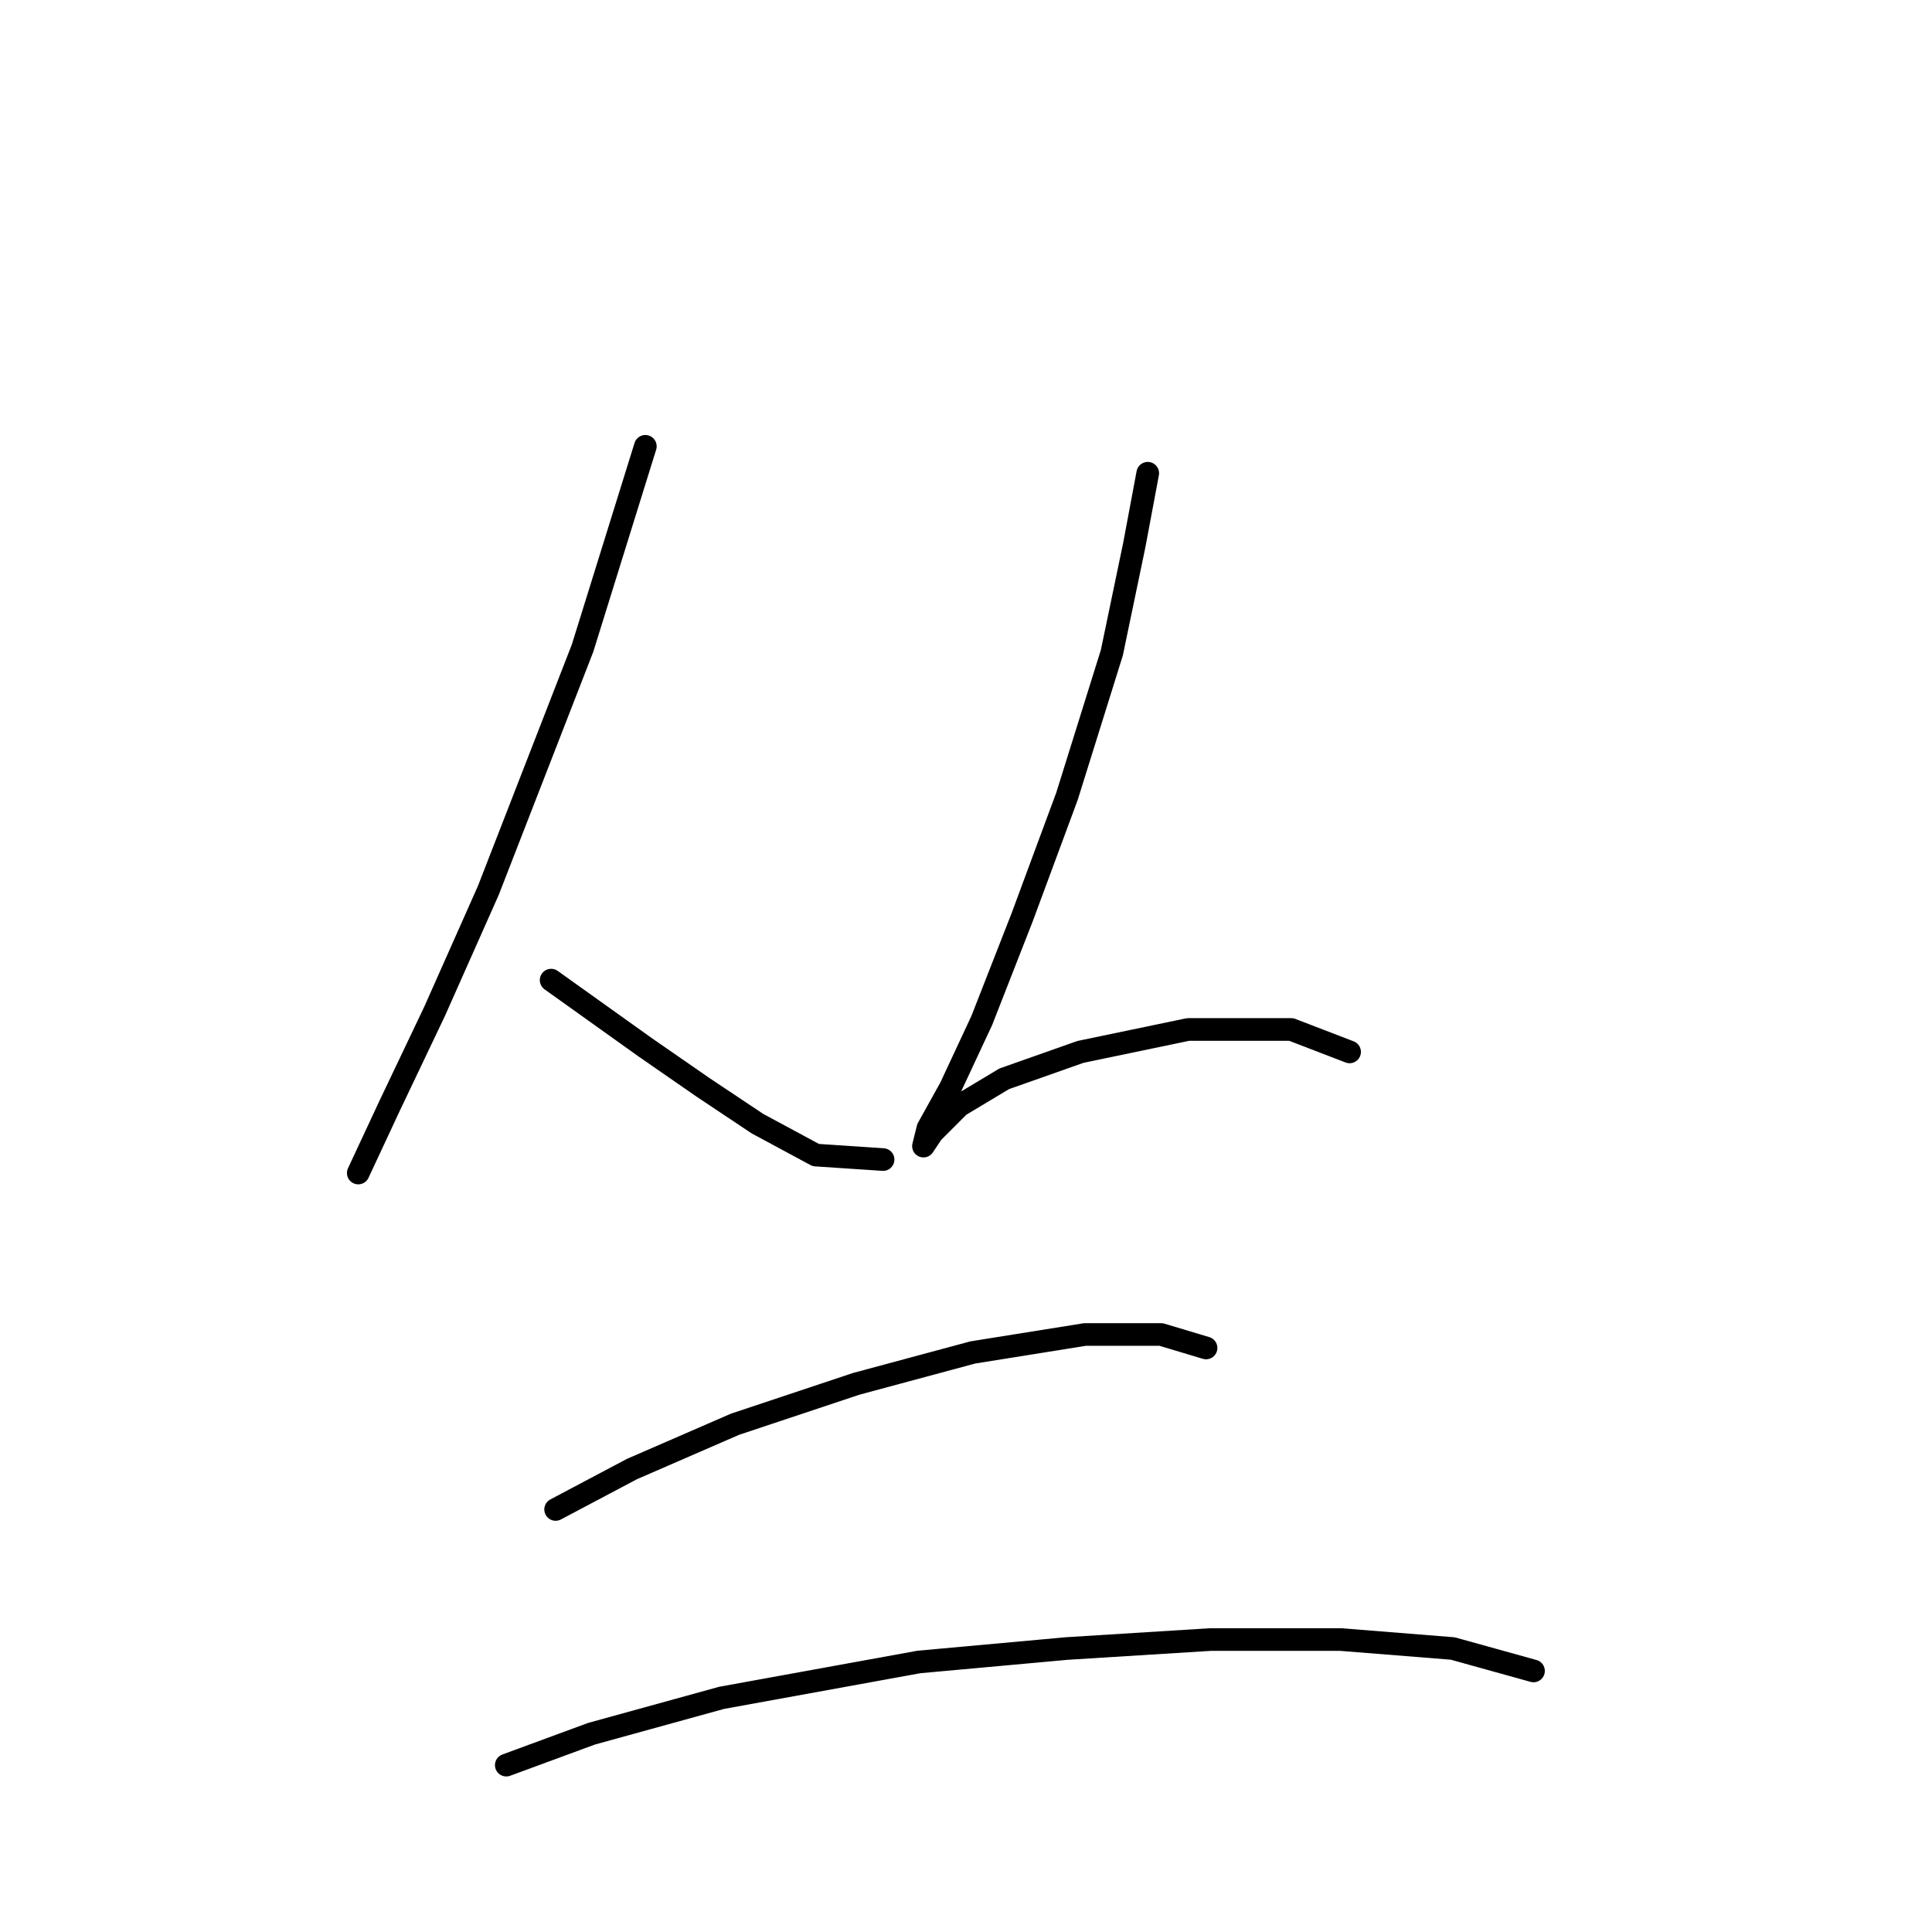 <?xml version="1.0" standalone="no"?>
    <svg width="256" height="256" xmlns="http://www.w3.org/2000/svg" version="1.1">
    <polyline stroke="black" stroke-width="3" stroke-linecap="round" fill="transparent" stroke-linejoin="round" points="85.511 59.141 77.19 85.889 64.708 117.985 57.575 134.033 51.631 146.515 47.471 155.431 47.471 155.431 " />
        <polyline stroke="black" stroke-width="3" stroke-linecap="round" fill="transparent" stroke-linejoin="round" points="73.029 129.873 85.511 138.788 93.238 144.138 100.371 148.893 108.097 153.054 117.013 153.648 117.013 153.648 " />
        <polyline stroke="black" stroke-width="3" stroke-linecap="round" fill="transparent" stroke-linejoin="round" points="152.082 62.708 150.299 72.218 147.327 86.483 141.383 105.503 135.439 121.551 130.09 135.222 125.929 144.138 122.957 149.487 122.363 151.865 123.551 150.082 127.118 146.515 133.061 142.949 143.166 139.383 157.431 136.411 171.102 136.411 178.829 139.383 178.829 139.383 " />
        <polyline stroke="black" stroke-width="3" stroke-linecap="round" fill="transparent" stroke-linejoin="round" points="73.623 200.01 83.728 194.66 97.399 188.716 113.447 183.367 128.901 179.206 143.76 176.829 153.865 176.829 159.809 178.612 159.809 178.612 " />
        <polyline stroke="black" stroke-width="3" stroke-linecap="round" fill="transparent" stroke-linejoin="round" points="67.085 233.889 78.378 229.729 95.615 224.974 121.768 220.219 141.383 218.435 160.403 217.247 177.64 217.247 192.5 218.435 203.198 221.407 203.198 221.407 " />
        </svg>